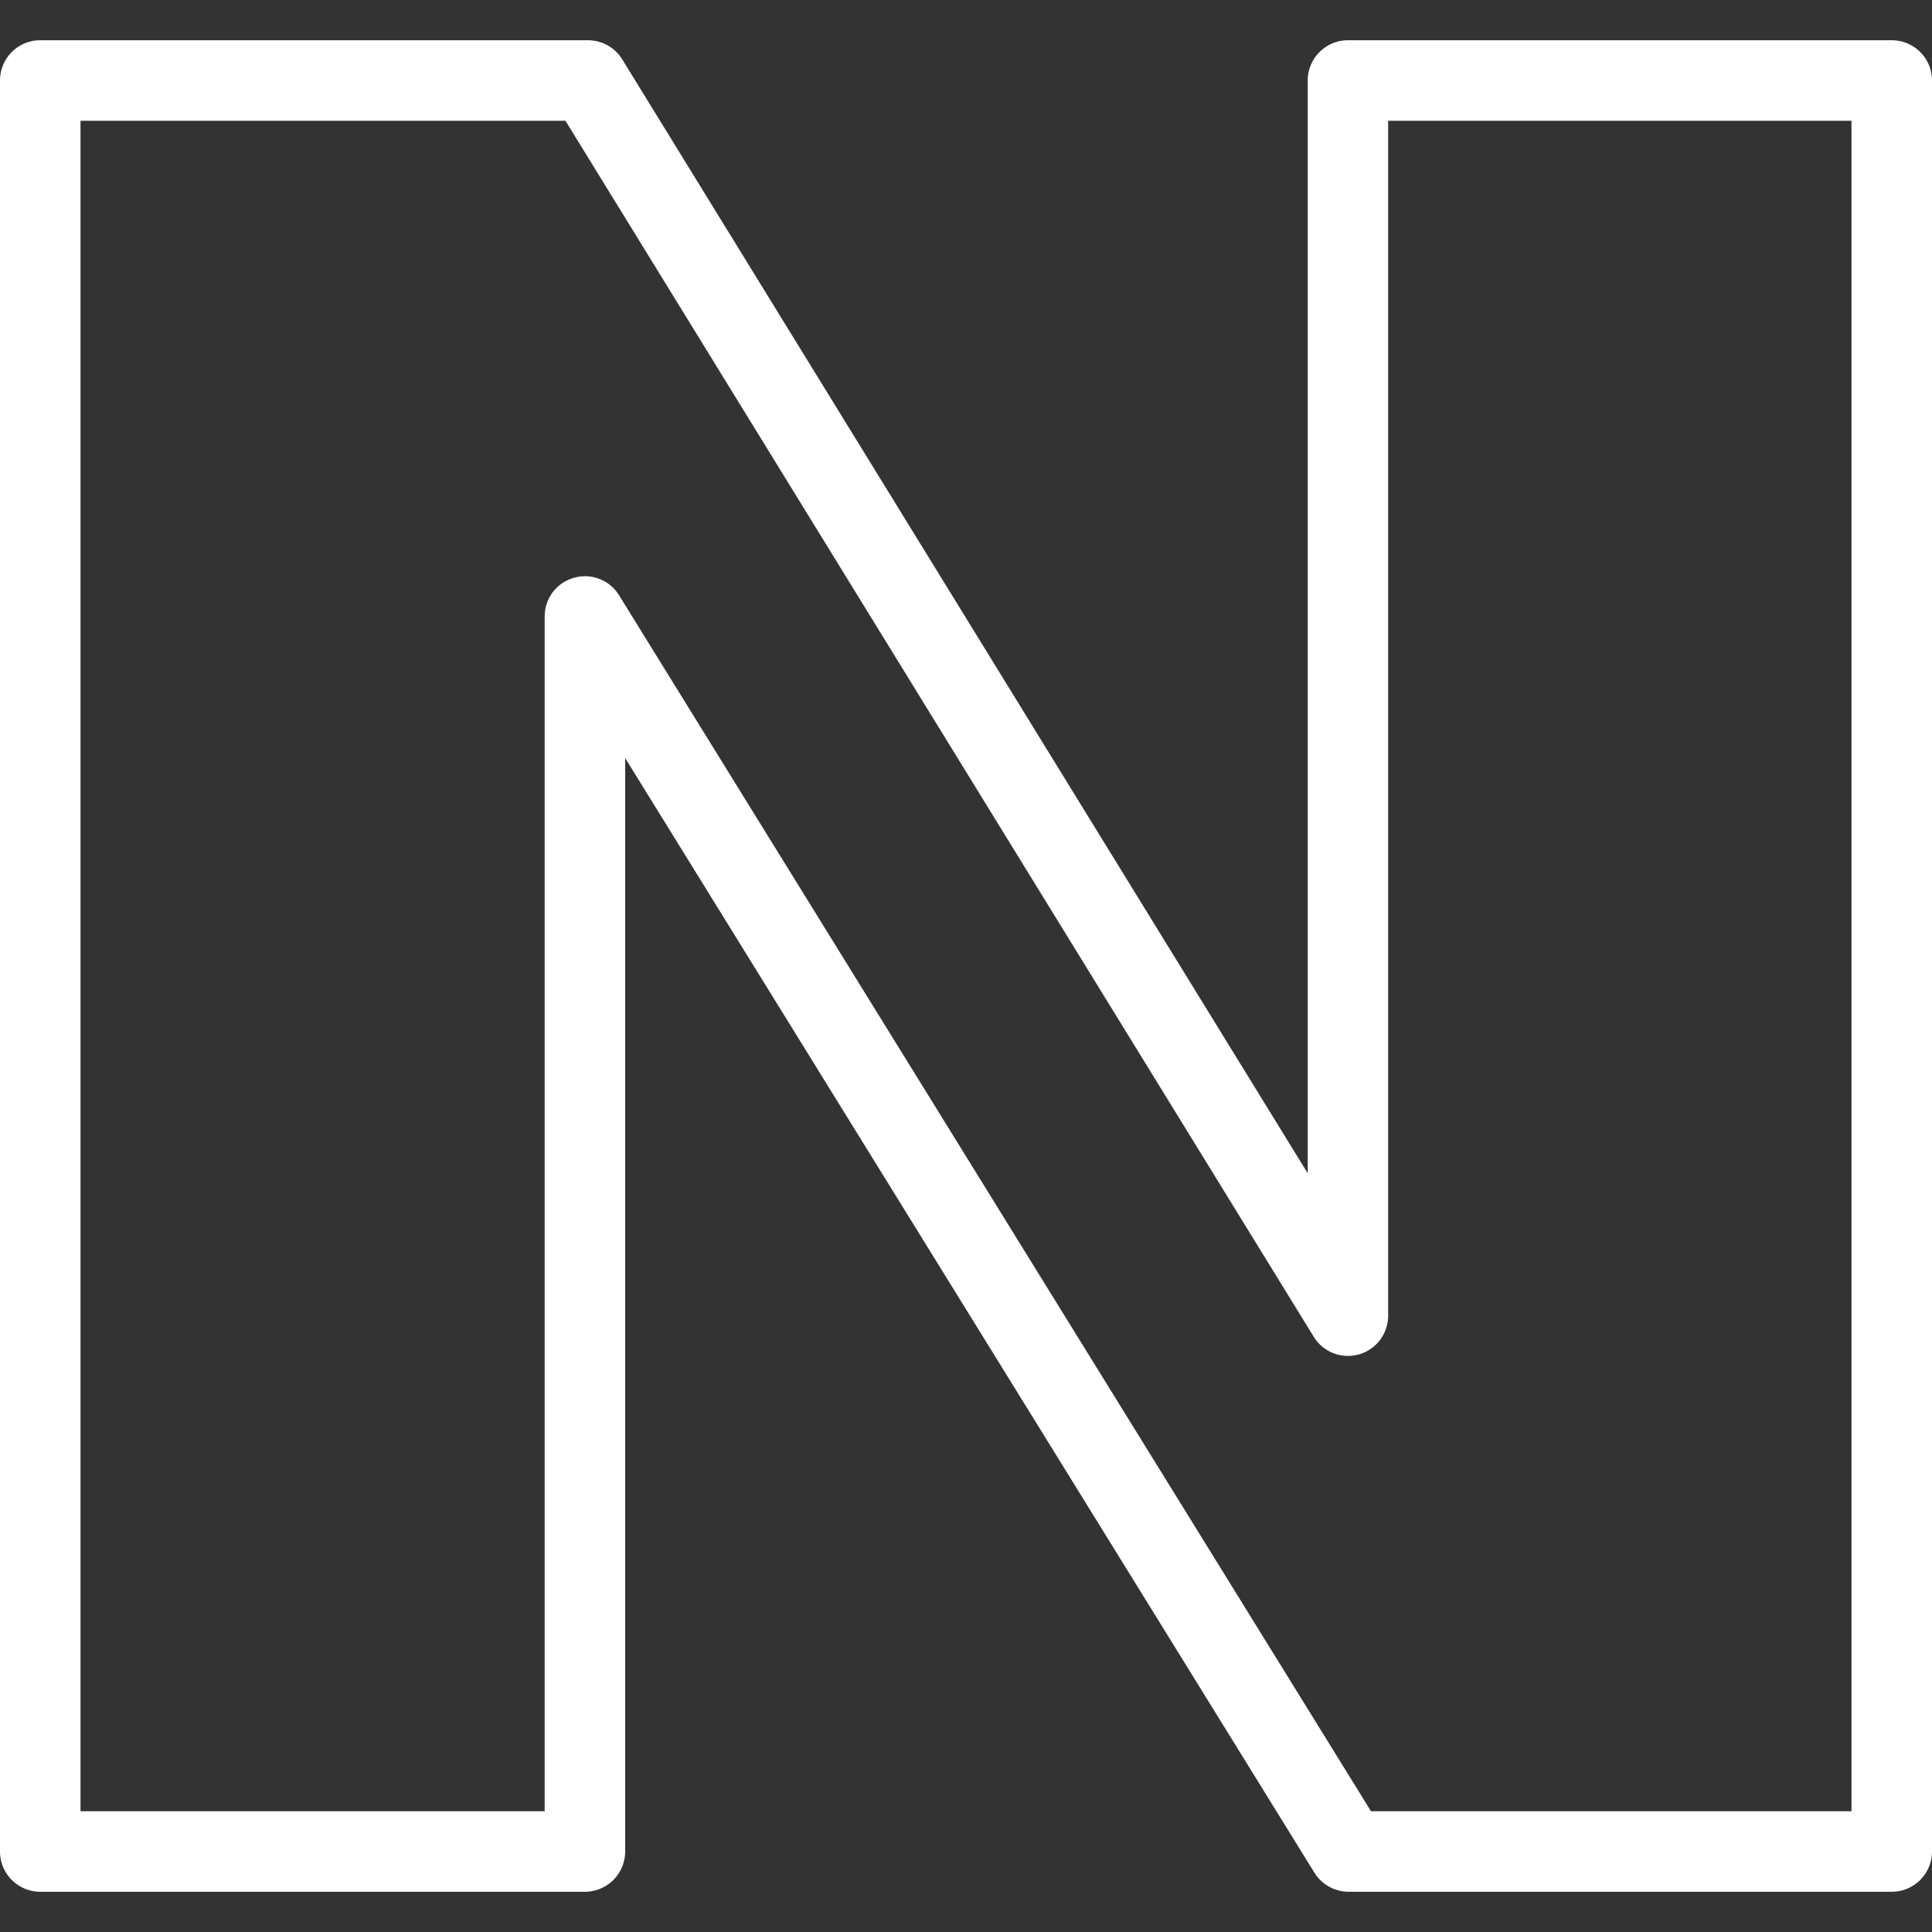 <svg xmlns="http://www.w3.org/2000/svg" viewBox="0 0 24 24" id="nintendo"><rect x="0" y="0" width="24" height="24" fill="#333333" stroke="none"/><path d="M23.5 23.5h-6.747a.5.5 0 0 1-.425-.237L7.766 9.417V23a.5.5 0 0 1-.5.5H.5A.5.5 0 0 1 0 23V1A.5.5 0 0 1 .5.5h6.804a.5.5 0 0 1 .426.238l8.515 13.837V1a.5.5 0 0 1 .5-.5H23.5a.5.5 0 0 1 .5.5v22a.5.5 0 0 1-.5.5zm-6.469-1H23v-21h-5.756v14.842a.499.499 0 0 1-.926.261L7.024 1.5H1v21h5.766V7.658c0-.224.148-.42.363-.48a.496.496 0 0 1 .562.218l9.34 15.104z" srtoke="white" fill="white"></path></svg> 